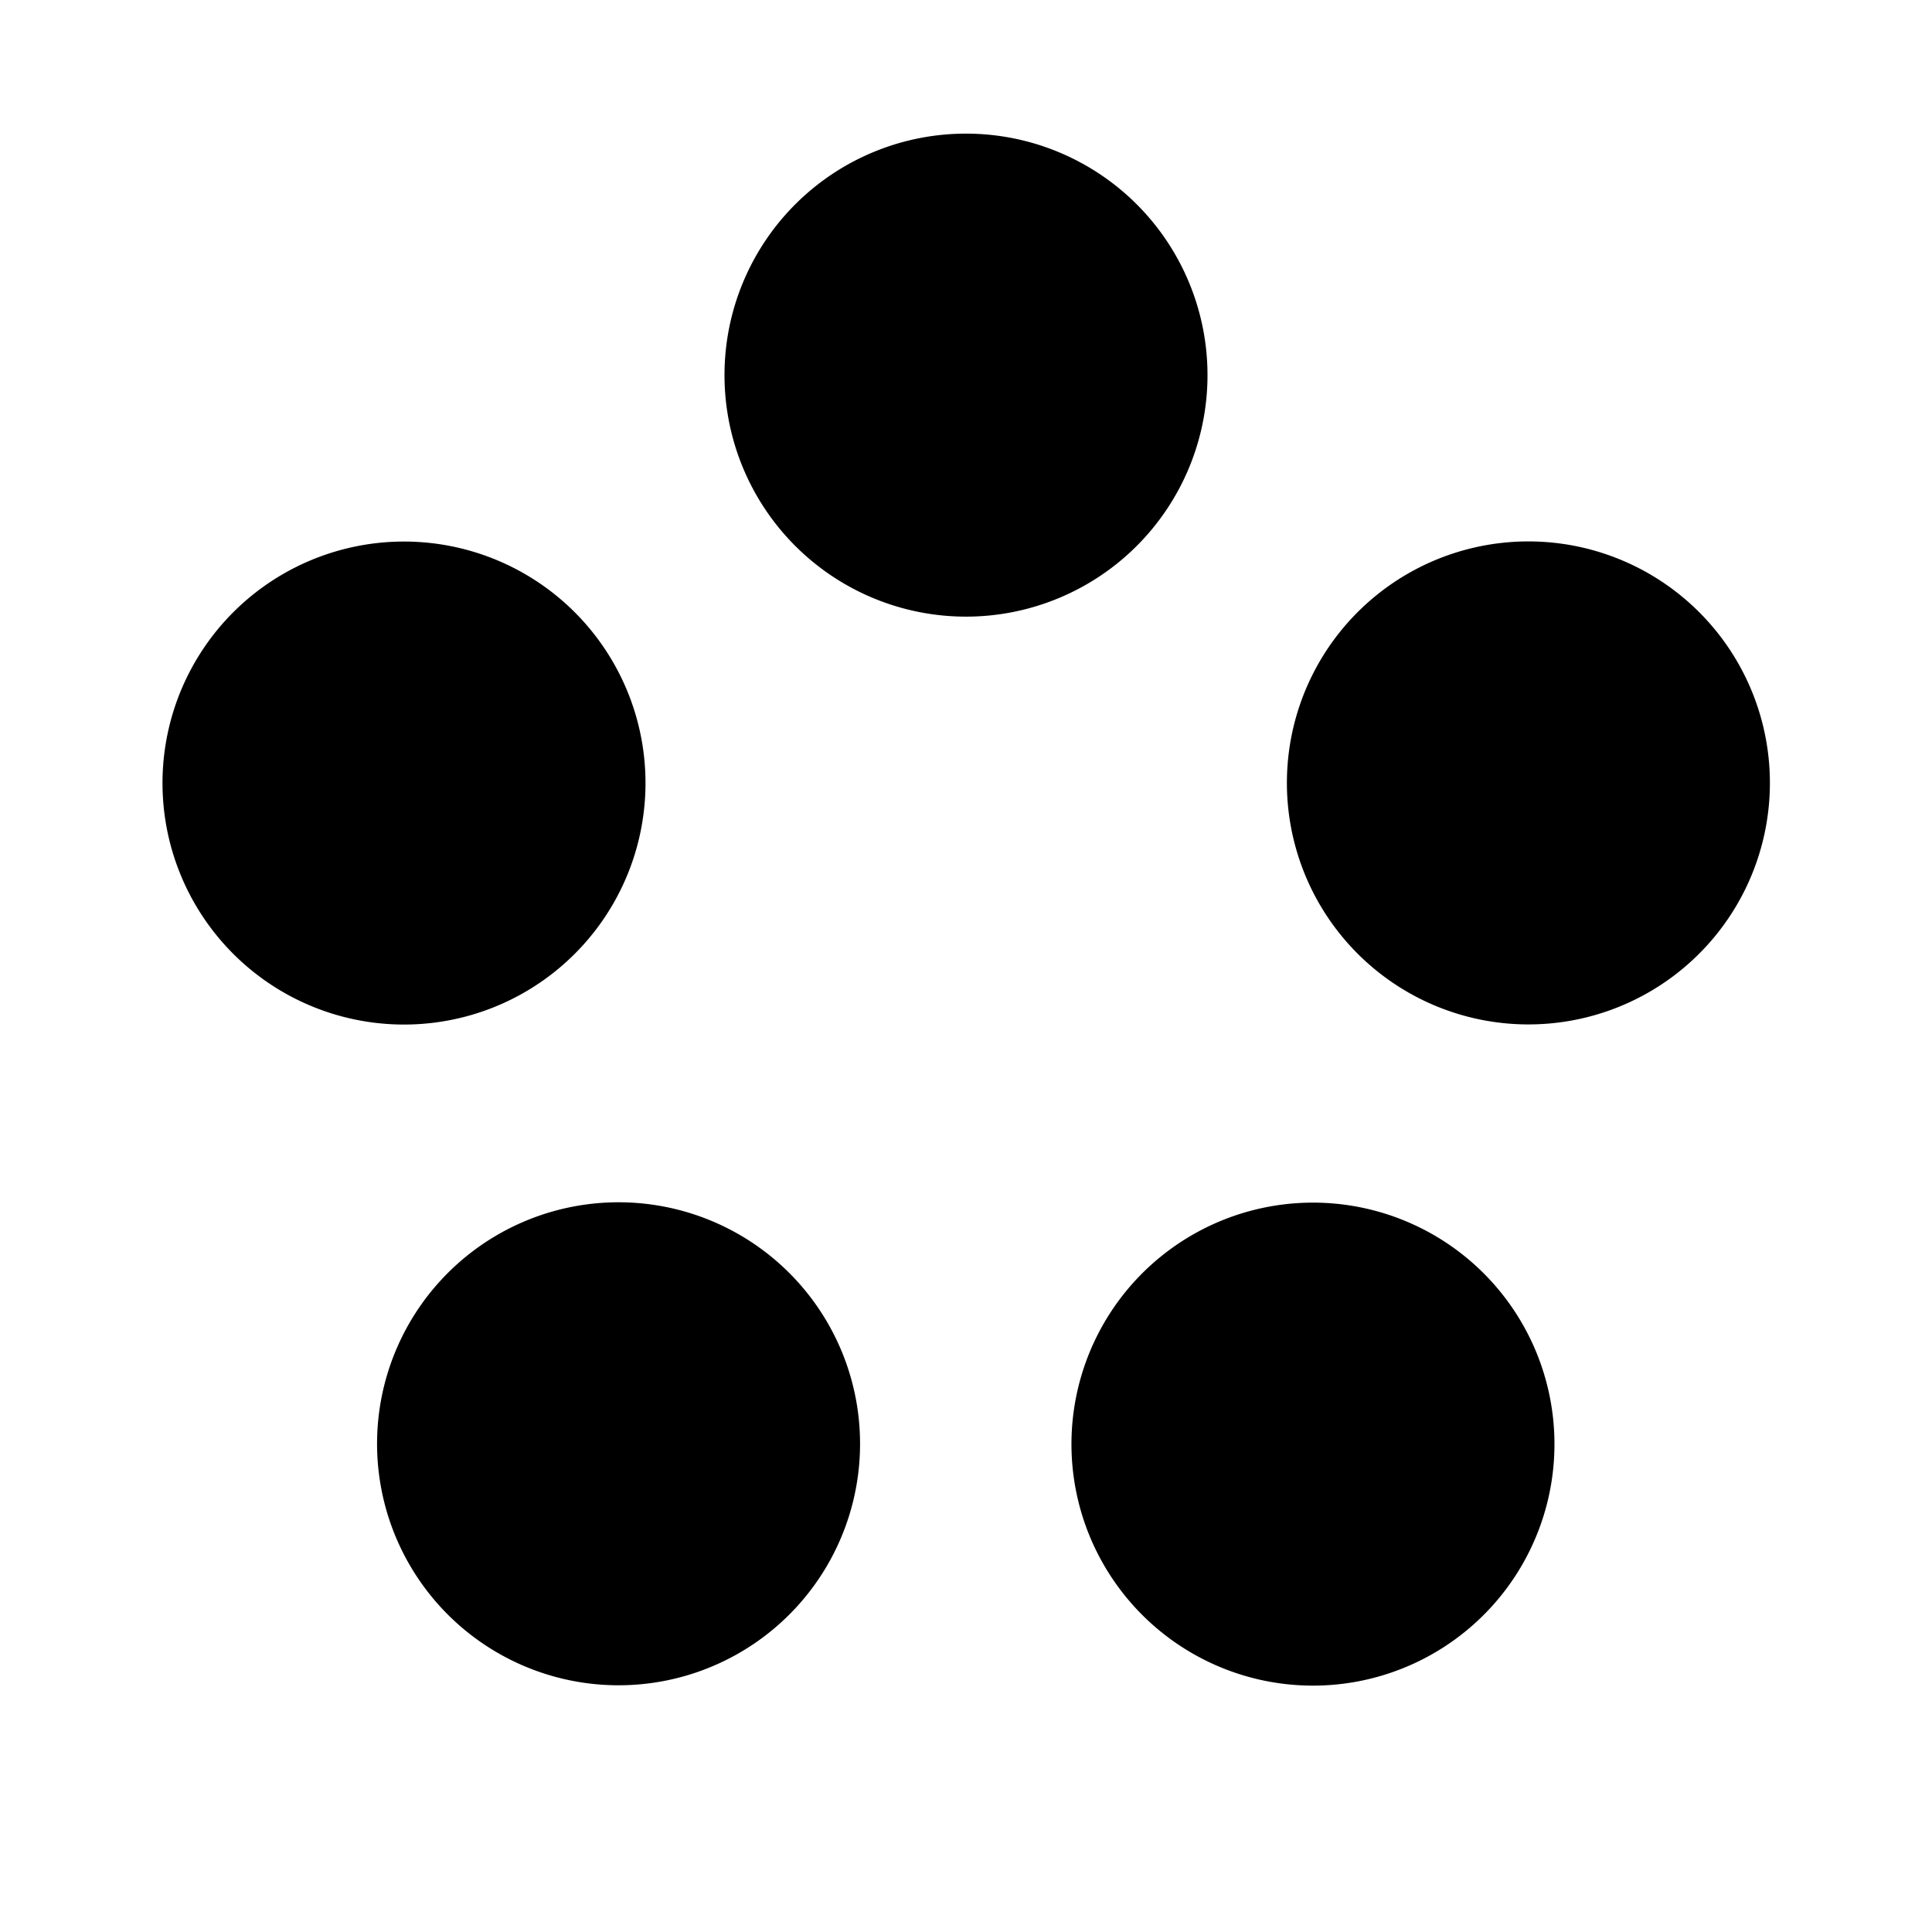<svg id="Layer_1" data-name="Layer 1" xmlns="http://www.w3.org/2000/svg" viewBox="0 0 24 24"><title>iconoteka_5_circles__group_a_f</title><path d="M15,4.66a3,3,0,1,0-3,3A3,3,0,0,0,15,4.66Zm-7.13,6a3,3,0,1,0-3.78,1.92A3,3,0,0,0,7.87,10.66Zm1.58,4.85a3,3,0,1,0,.66,4.19A3,3,0,0,0,9.45,15.51Zm5.1,0a3,3,0,1,0,4.19.67A3,3,0,0,0,14.55,15.51ZM21.84,8.8a3,3,0,1,0-1.93,3.78A3,3,0,0,0,21.84,8.8Z"/></svg>